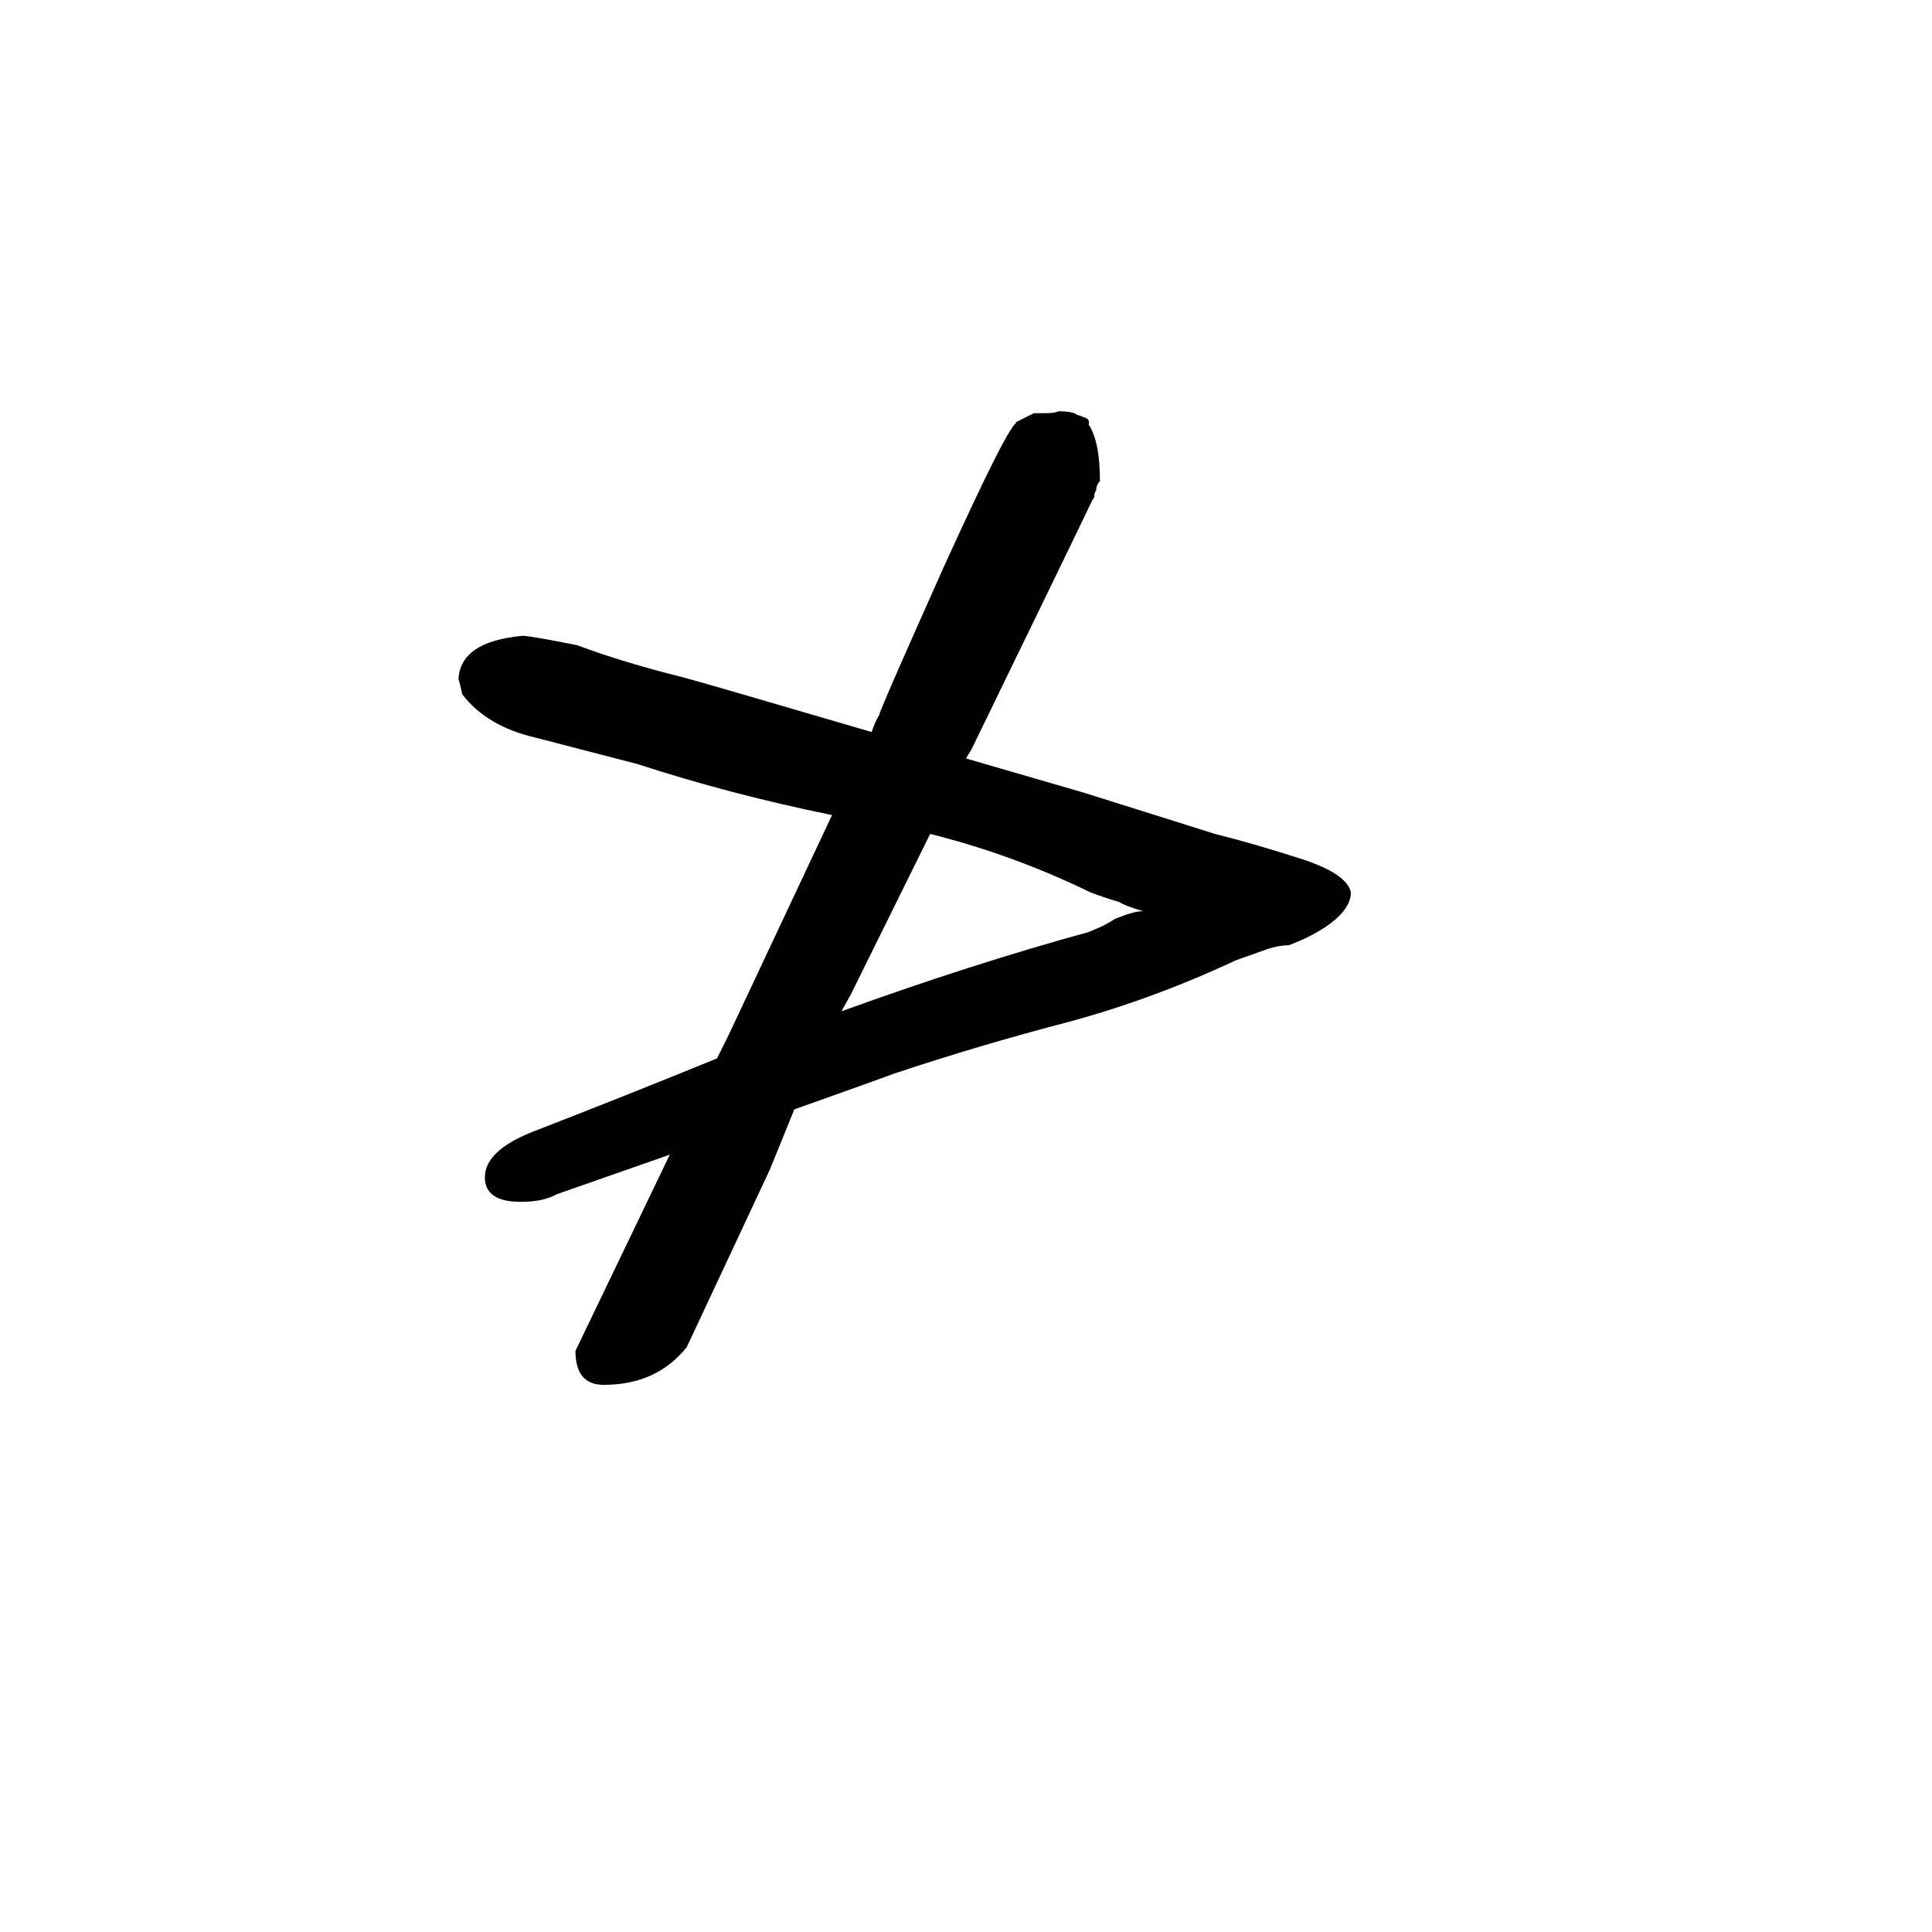 <svg xmlns="http://www.w3.org/2000/svg" viewBox="0 -800 1024 1024">
	<path fill="#000000" d="M245 -432Q244 -437 243 -440Q244 -460 277 -463Q281 -463 306 -458Q330 -449 362 -441Q370 -439 462 -412Q464 -418 466 -421Q466 -423 500 -499Q535 -576 539 -576H538L548 -581H554Q559 -581 561 -582Q569 -582 571 -580Q572 -580 574 -579Q578 -578 577 -575Q583 -566 583 -545Q581 -543 581 -540Q580 -539 580 -537Q580 -536 579 -535Q569 -514 515 -403L512 -398L574 -380L644 -358Q664 -353 689 -345Q714 -337 716 -327Q716 -318 703 -309Q694 -303 683 -299Q677 -299 669 -296L655 -291Q610 -270 565 -258Q519 -246 474 -231Q466 -228 421 -212L408 -180L364 -86Q348 -66 320 -66Q305 -66 305 -84L355 -188L295 -167Q288 -163 276 -163Q257 -163 257 -176Q257 -190 282 -200Q331 -219 380 -239L386 -251L441 -368Q387 -379 338 -395Q311 -402 284 -409Q258 -415 245 -432ZM451 -273L446 -264Q515 -289 577 -306L584 -309Q588 -311 591 -313Q601 -317 605 -317H606Q596 -320 593 -322Q586 -324 578 -327Q537 -347 493 -358Z"/>
</svg>